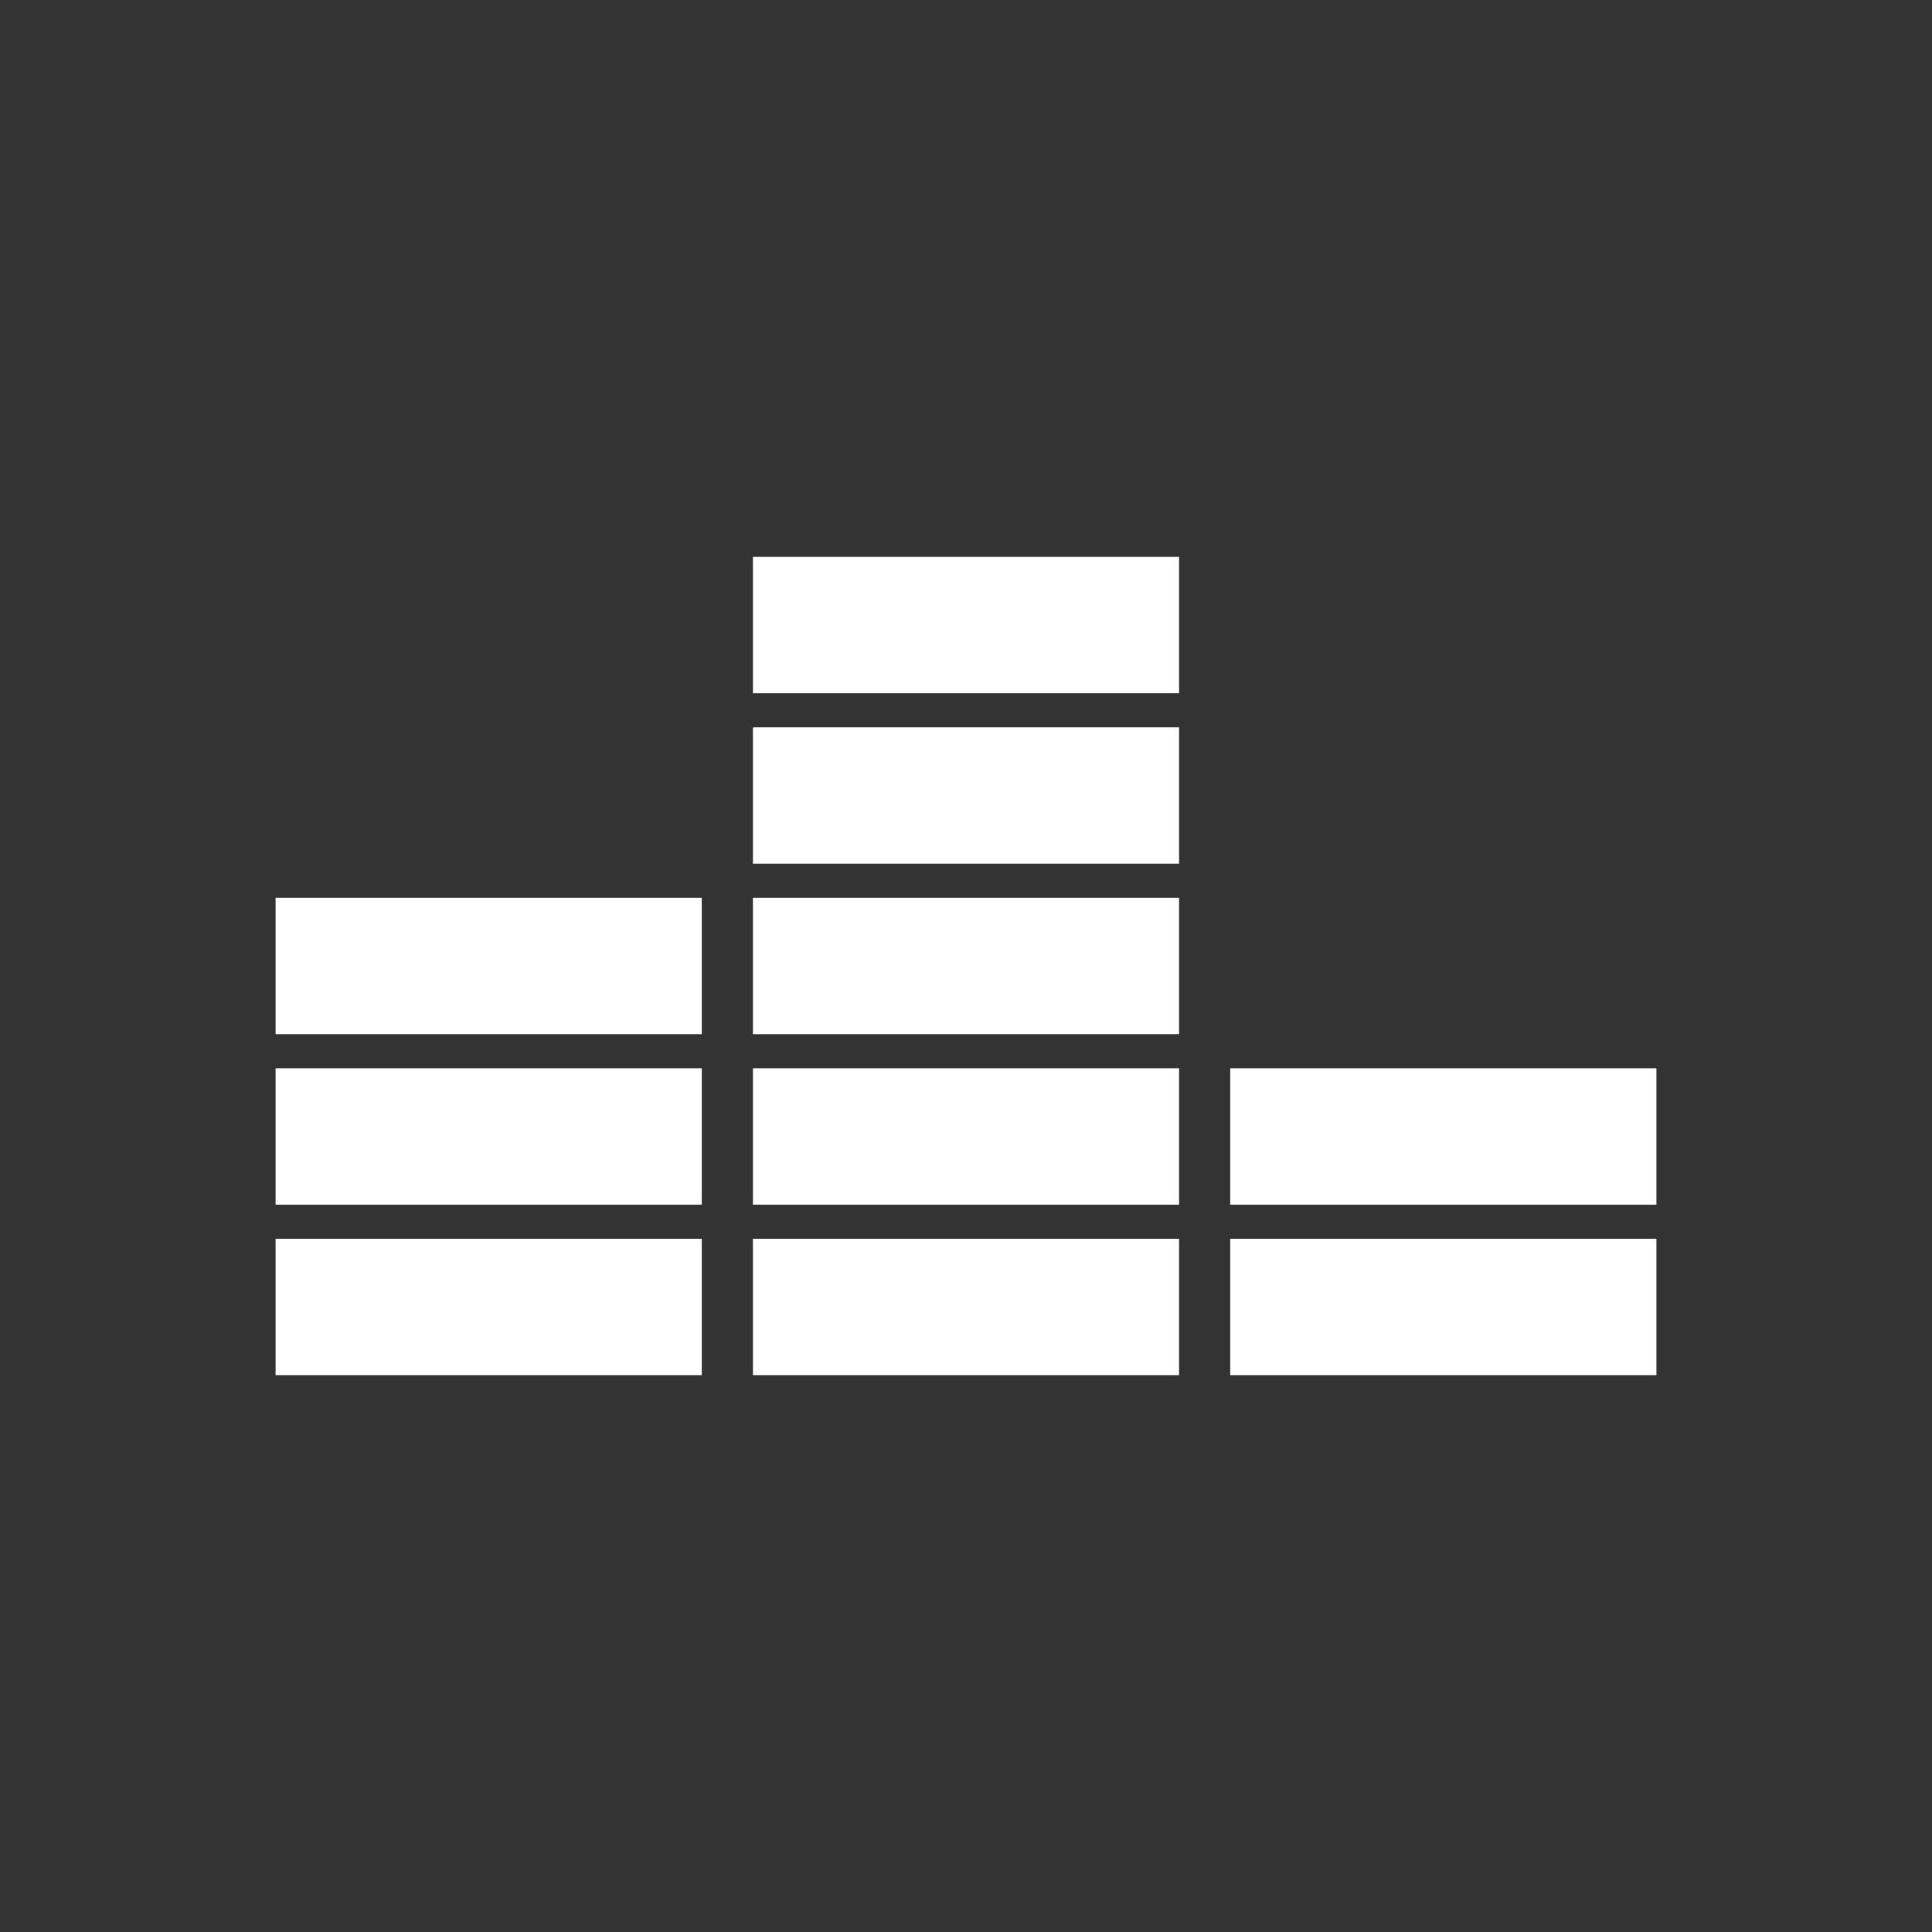 <?xml version="1.0" encoding="UTF-8" standalone="no"?>
<!-- Created with Inkscape (http://www.inkscape.org/) -->

<svg
   xmlns:dc="http://purl.org/dc/elements/1.1/"
   xmlns:cc="http://creativecommons.org/ns#"
   xmlns:rdf="http://www.w3.org/1999/02/22-rdf-syntax-ns#"
   xmlns:svg="http://www.w3.org/2000/svg"
   xmlns="http://www.w3.org/2000/svg"
   xmlns:sodipodi="http://sodipodi.sourceforge.net/DTD/sodipodi-0.dtd"
   xmlns:inkscape="http://www.inkscape.org/namespaces/inkscape"
   width="85"
   height="85"
   viewBox="0 0 85 85"
   id="svg4177"
   version="1.1"
   inkscape:version="0.91 r13725"
   sodipodi:docname="Icon.svg">
  <rect x="0" y="0" width="85" height="85" fill="#333333" stroke="none"/>
  <defs
     id="defs4179" />
  <sodipodi:namedview
     id="base"
     pagecolor="#000000"
     bordercolor="#666666"
     borderopacity="1.0"
     inkscape:pageopacity="0"
     inkscape:pageshadow="2"
     inkscape:zoom="5.6"
     inkscape:cx="71.545056"
     inkscape:cy="56.74354"
     inkscape:document-units="px"
     inkscape:current-layer="layer1"
     showgrid="false"
     units="px"
     fit-margin-bottom="2"
     fit-margin-right="2"
     fit-margin-top="2"
     fit-margin-left="2"
     inkscape:window-width="1707"
     inkscape:window-height="897"
     inkscape:window-x="-8"
     inkscape:window-y="-8"
     inkscape:window-maximized="1"
     showborder="true" />
  <g
     inkscape:label="Layer 1"
     inkscape:groupmode="layer"
     id="layer1"
     transform="translate(-3,-959.362)">
    <g
       id="g4151"
       transform="matrix(0.75,0,0,0.75,11.375,238.091)">
      <rect
         y="1034.362"
         x="5"
         height="8"
         width="25"
         id="rect4725"
         style="opacity:1;fill:#ffffff;fill-opacity:1;stroke:none" />
      <rect
         style="opacity:1;fill:#ffffff;fill-opacity:1;stroke:none"
         id="rect4727"
         width="25"
         height="8"
         x="33"
         y="1034.362" />
      <rect
         y="1034.362"
         x="61"
         height="8"
         width="25"
         id="rect4729"
         style="opacity:1;fill:#ffffff;fill-opacity:1;stroke:none" />
      <rect
         style="opacity:1;fill:#ffffff;fill-opacity:1;stroke:none"
         id="rect4737"
         width="25"
         height="8"
         x="5"
         y="1024.362" />
      <rect
         y="1014.362"
         x="5"
         height="8"
         width="25"
         id="rect4739"
         style="opacity:1;fill:#ffffff;fill-opacity:1;stroke:none" />
      <rect
         y="1024.362"
         x="33"
         height="8"
         width="25"
         id="rect4741"
         style="opacity:1;fill:#ffffff;fill-opacity:1;stroke:none" />
      <rect
         style="opacity:1;fill:#ffffff;fill-opacity:1;stroke:none"
         id="rect4743"
         width="25"
         height="8"
         x="33"
         y="1014.362" />
      <rect
         y="1004.362"
         x="33"
         height="8"
         width="25"
         id="rect4745"
         style="opacity:1;fill:#ffffff;fill-opacity:1;stroke:none" />
      <rect
         style="opacity:1;fill:#ffffff;fill-opacity:1;stroke:none"
         id="rect4747"
         width="25"
         height="8"
         x="33"
         y="994.362" />
      <rect
         style="opacity:1;fill:#ffffff;fill-opacity:1;stroke:none"
         id="rect4749"
         width="25"
         height="8"
         x="61"
         y="1024.362" />
    </g>
  </g>
</svg>
